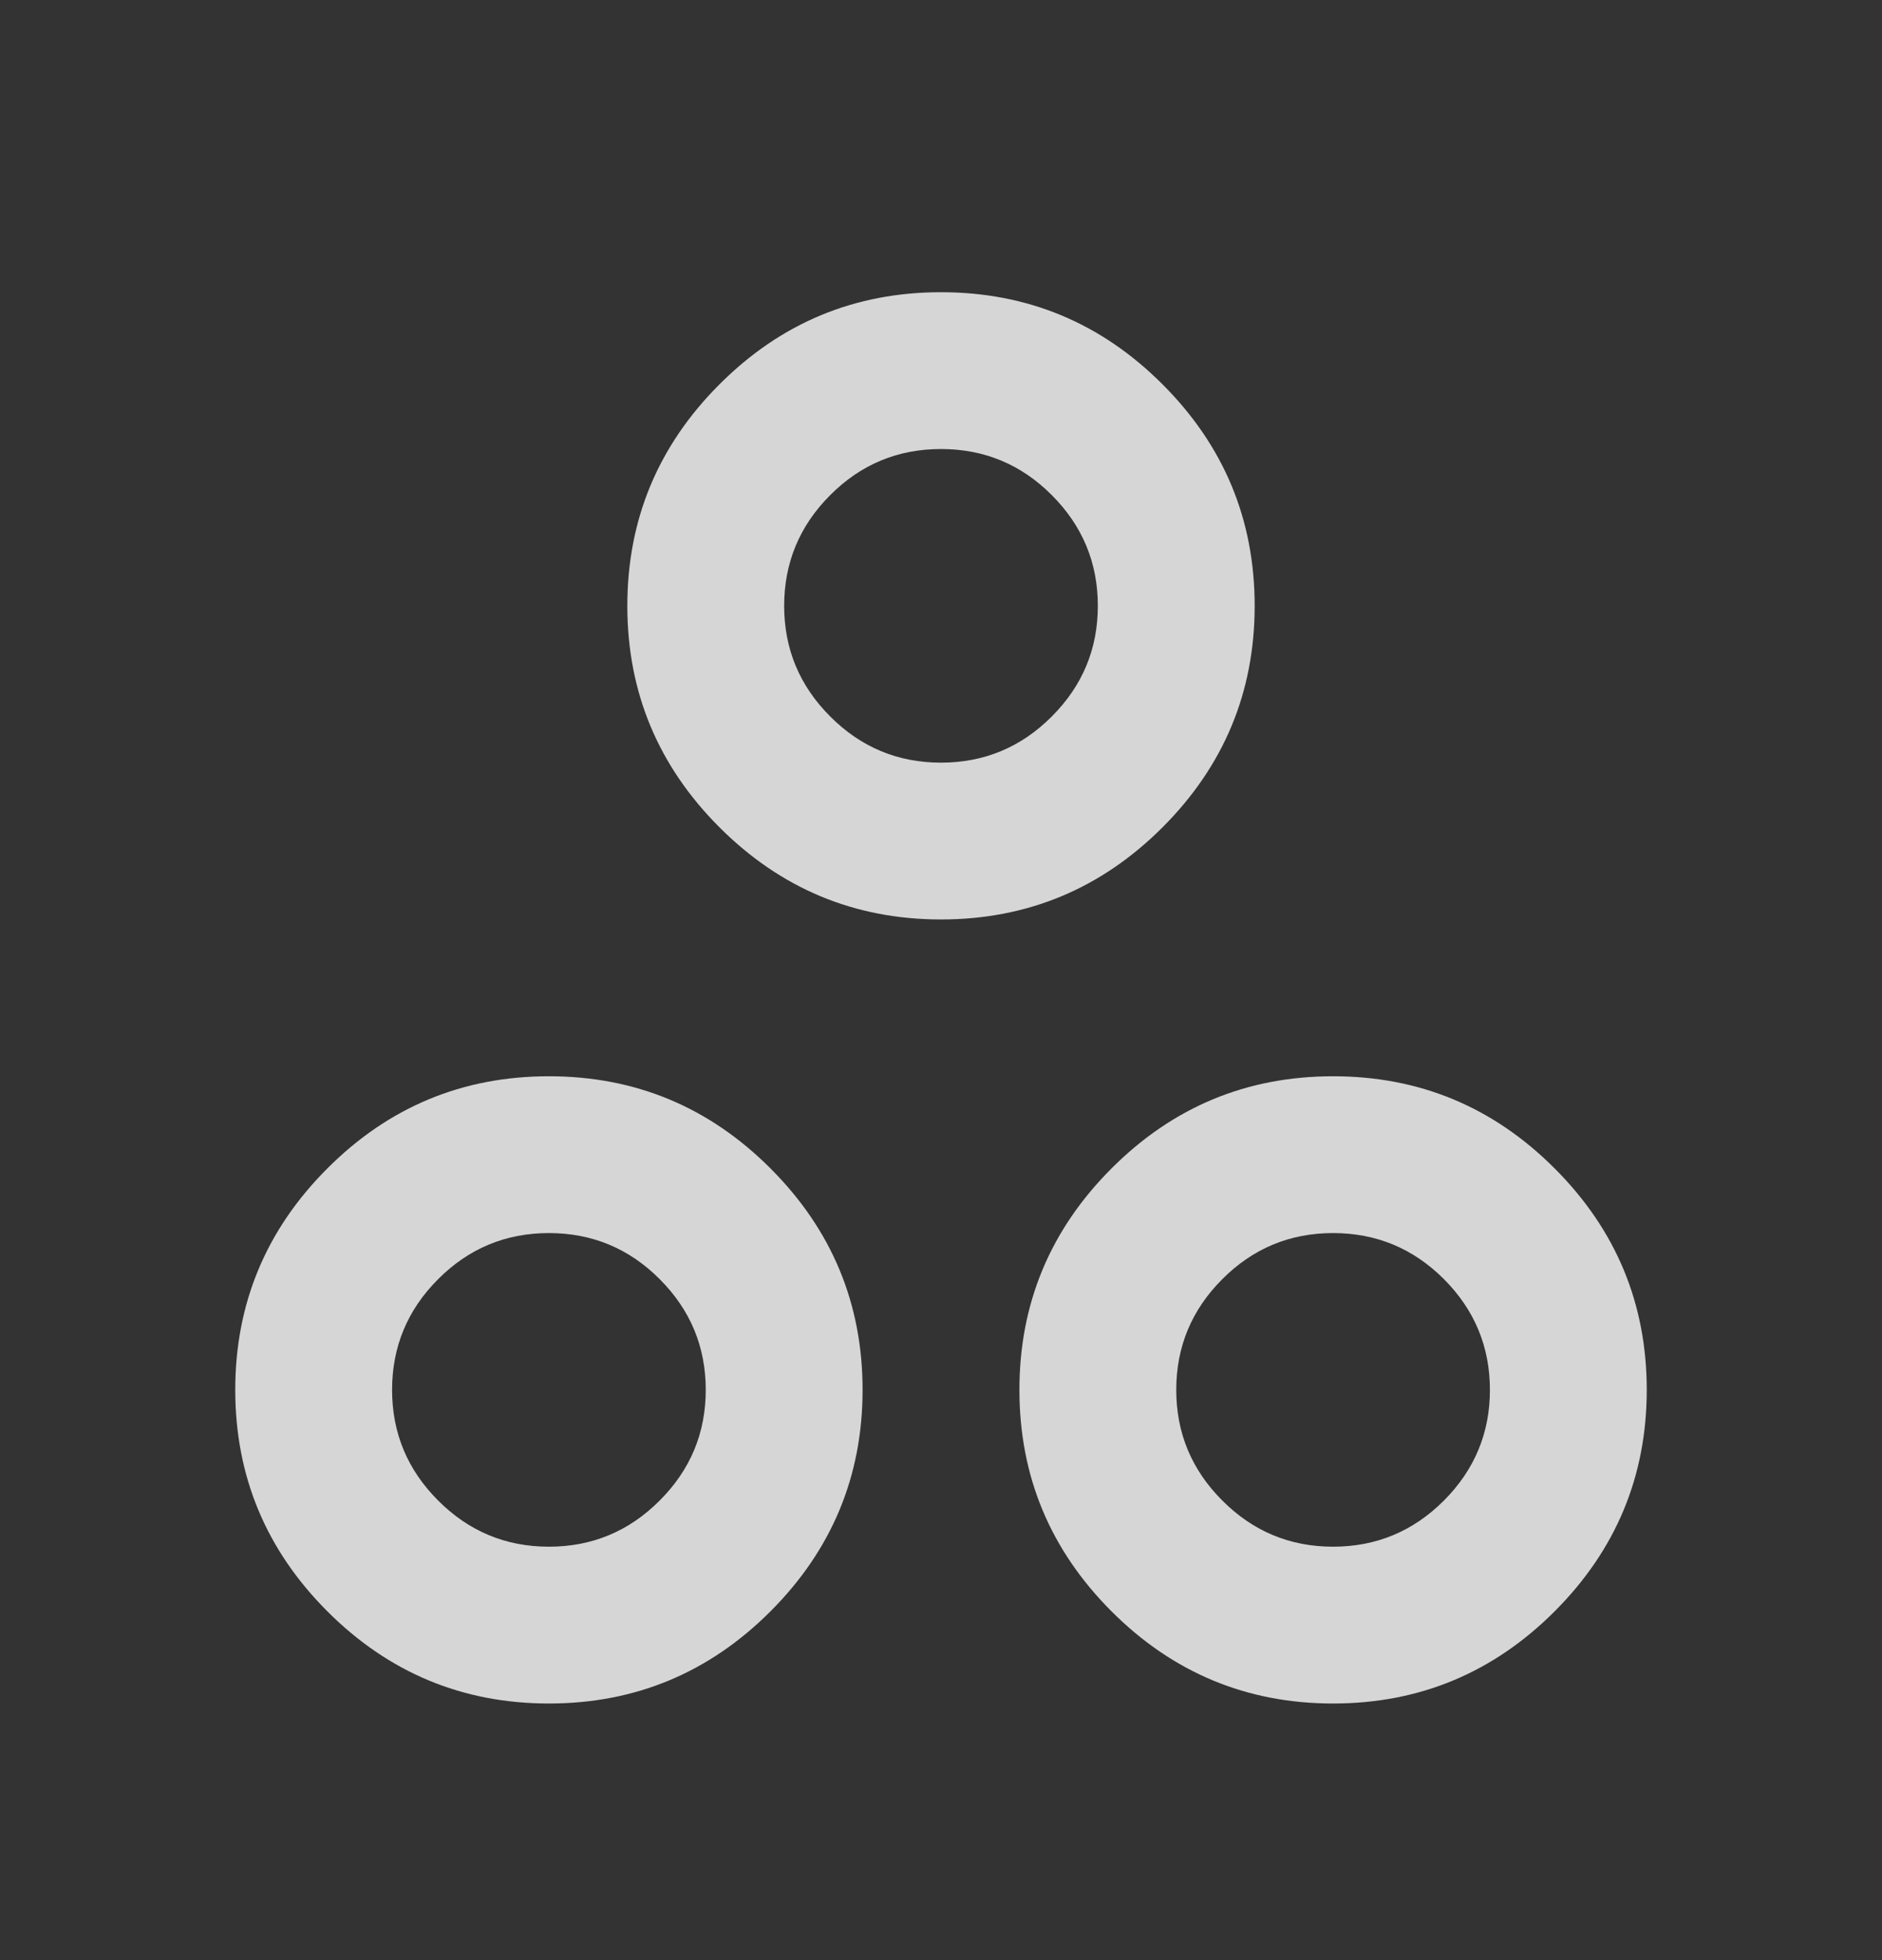 <svg width="24" height="25" viewBox="0 0 24 25" fill="none" xmlns="http://www.w3.org/2000/svg">
<rect x="0" y="0" width="24" height="25" fill="#333333" stroke="none"/>
<g id="spoke">
<mask id="mask0_1_2894" style="mask-type:alpha" maskUnits="userSpaceOnUse" x="0" y="0" width="24" height="25">
<rect id="Bounding box" y="0.727" width="24" height="24" fill="#D9D9D9"/>
</mask>
<g mask="url(#mask0_1_2894)">
<path id="spoke_2" d="M12 11.727C10.9 11.727 9.958 11.335 9.175 10.552C8.392 9.768 8 8.827 8 7.727C8 6.627 8.392 5.685 9.175 4.902C9.958 4.118 10.9 3.727 12 3.727C13.1 3.727 14.042 4.118 14.825 4.902C15.608 5.685 16 6.627 16 7.727C16 8.827 15.608 9.768 14.825 10.552C14.042 11.335 13.1 11.727 12 11.727ZM12 9.727C12.55 9.727 13.021 9.531 13.412 9.139C13.804 8.747 14 8.277 14 7.727C14 7.177 13.804 6.706 13.412 6.314C13.021 5.922 12.55 5.727 12 5.727C11.45 5.727 10.979 5.922 10.588 6.314C10.196 6.706 10 7.177 10 7.727C10 8.277 10.196 8.747 10.588 9.139C10.979 9.531 11.45 9.727 12 9.727ZM7 21.727C5.9 21.727 4.958 21.335 4.175 20.552C3.392 19.768 3 18.827 3 17.727C3 16.627 3.392 15.685 4.175 14.902C4.958 14.118 5.9 13.727 7 13.727C8.1 13.727 9.042 14.118 9.825 14.902C10.608 15.685 11 16.627 11 17.727C11 18.827 10.608 19.768 9.825 20.552C9.042 21.335 8.1 21.727 7 21.727ZM7 19.727C7.55 19.727 8.021 19.531 8.412 19.139C8.804 18.747 9 18.277 9 17.727C9 17.177 8.804 16.706 8.412 16.314C8.021 15.922 7.55 15.727 7 15.727C6.45 15.727 5.979 15.922 5.588 16.314C5.196 16.706 5 17.177 5 17.727C5 18.277 5.196 18.747 5.588 19.139C5.979 19.531 6.45 19.727 7 19.727ZM17 21.727C15.9 21.727 14.958 21.335 14.175 20.552C13.392 19.768 13 18.827 13 17.727C13 16.627 13.392 15.685 14.175 14.902C14.958 14.118 15.9 13.727 17 13.727C18.1 13.727 19.042 14.118 19.825 14.902C20.608 15.685 21 16.627 21 17.727C21 18.827 20.608 19.768 19.825 20.552C19.042 21.335 18.1 21.727 17 21.727ZM17 19.727C17.55 19.727 18.021 19.531 18.413 19.139C18.804 18.747 19 18.277 19 17.727C19 17.177 18.804 16.706 18.413 16.314C18.021 15.922 17.55 15.727 17 15.727C16.45 15.727 15.979 15.922 15.588 16.314C15.196 16.706 15 17.177 15 17.727C15 18.277 15.196 18.747 15.588 19.139C15.979 19.531 16.45 19.727 17 19.727Z" fill="white" fill-opacity="0.8"/>
</g>
</g>
</svg>
